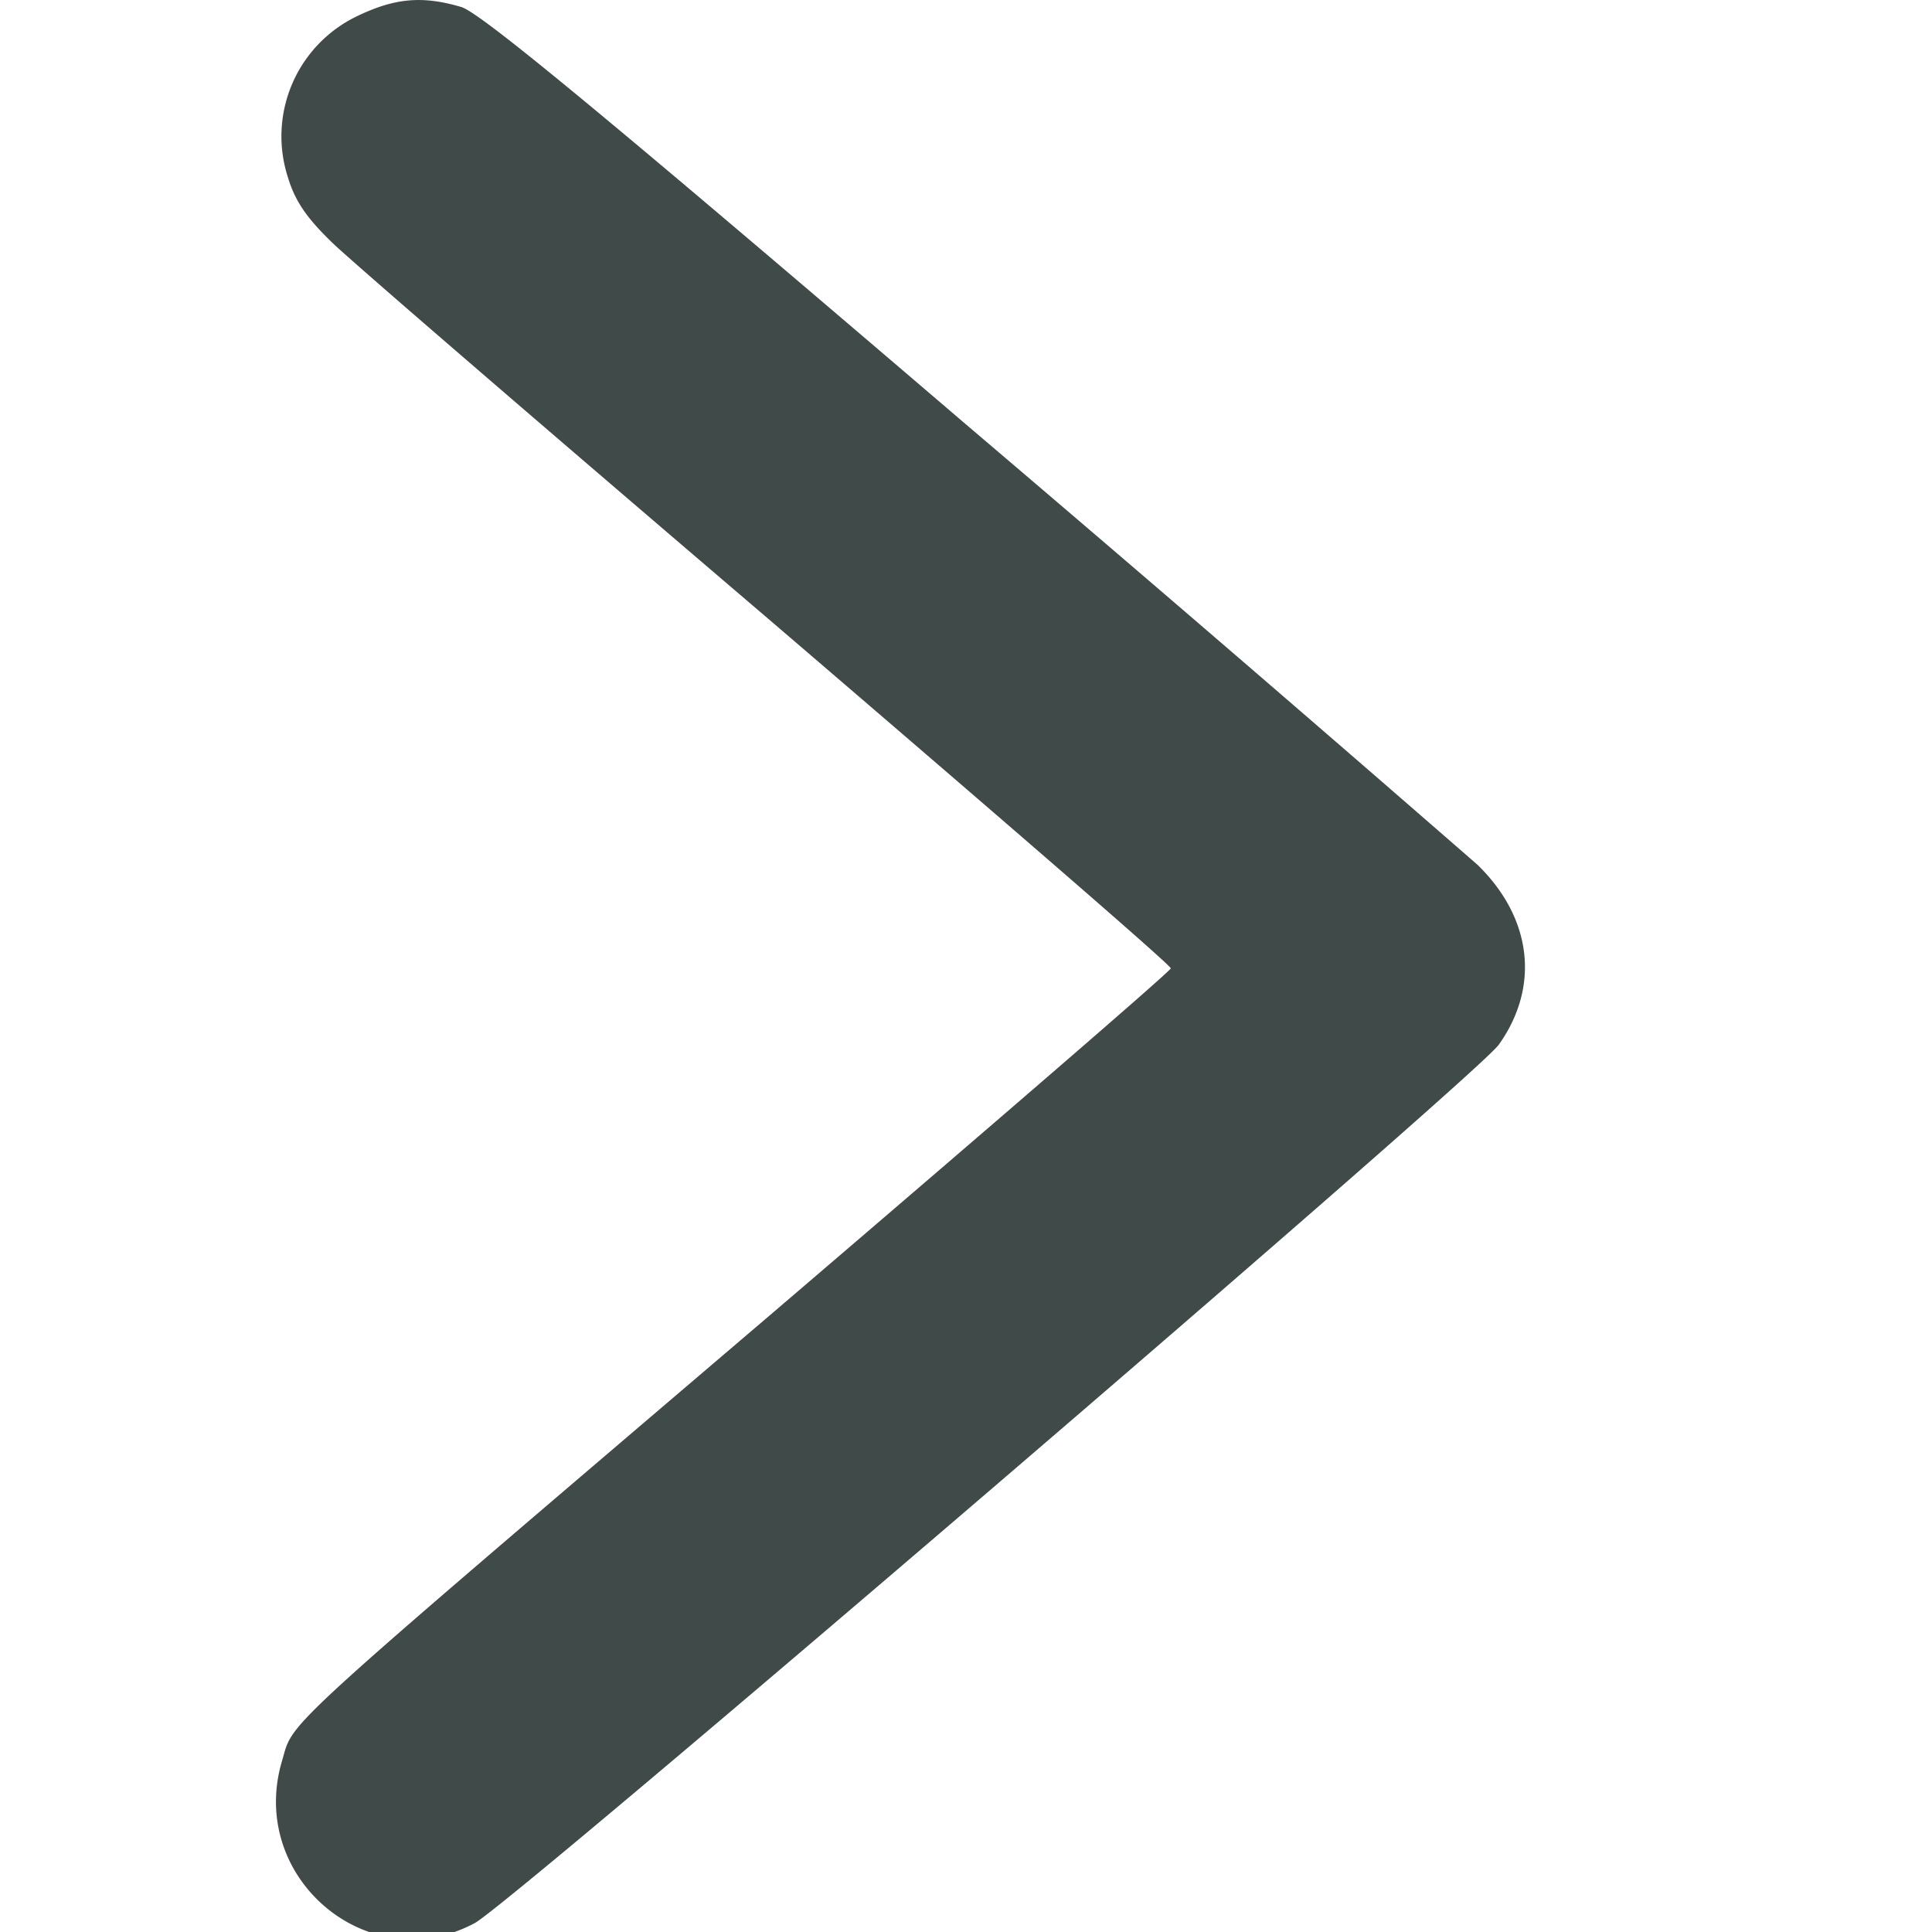 <svg width="14" height="14" fill="none" xmlns="http://www.w3.org/2000/svg"><g clip-path="url('#clip0_28_3278')"><path d="M2.588.117a.965.965 0 0 0-.502 1.167c.052.173.136.295.32.473.135.132 1.56 1.36 3.168 2.733 1.603 1.374 2.916 2.508 2.91 2.527 0 .019-1.298 1.139-2.882 2.494-3.642 3.107-3.469 2.948-3.558 3.248-.253.848.628 1.589 1.397 1.176.277-.15 7.261-6.14 7.42-6.365.3-.422.24-.919-.154-1.303a405.95 405.95 0 0 0-3.703-3.188C4.397.848 3.484.093 3.343.051c-.282-.084-.483-.065-.755.066Z" fill="#000E0C" fill-opacity=".75"/></g><defs><clipPath id="clip0_28_3278"><path fill="#fff" d="M0 0h14v14H0z"/></clipPath></defs></svg>